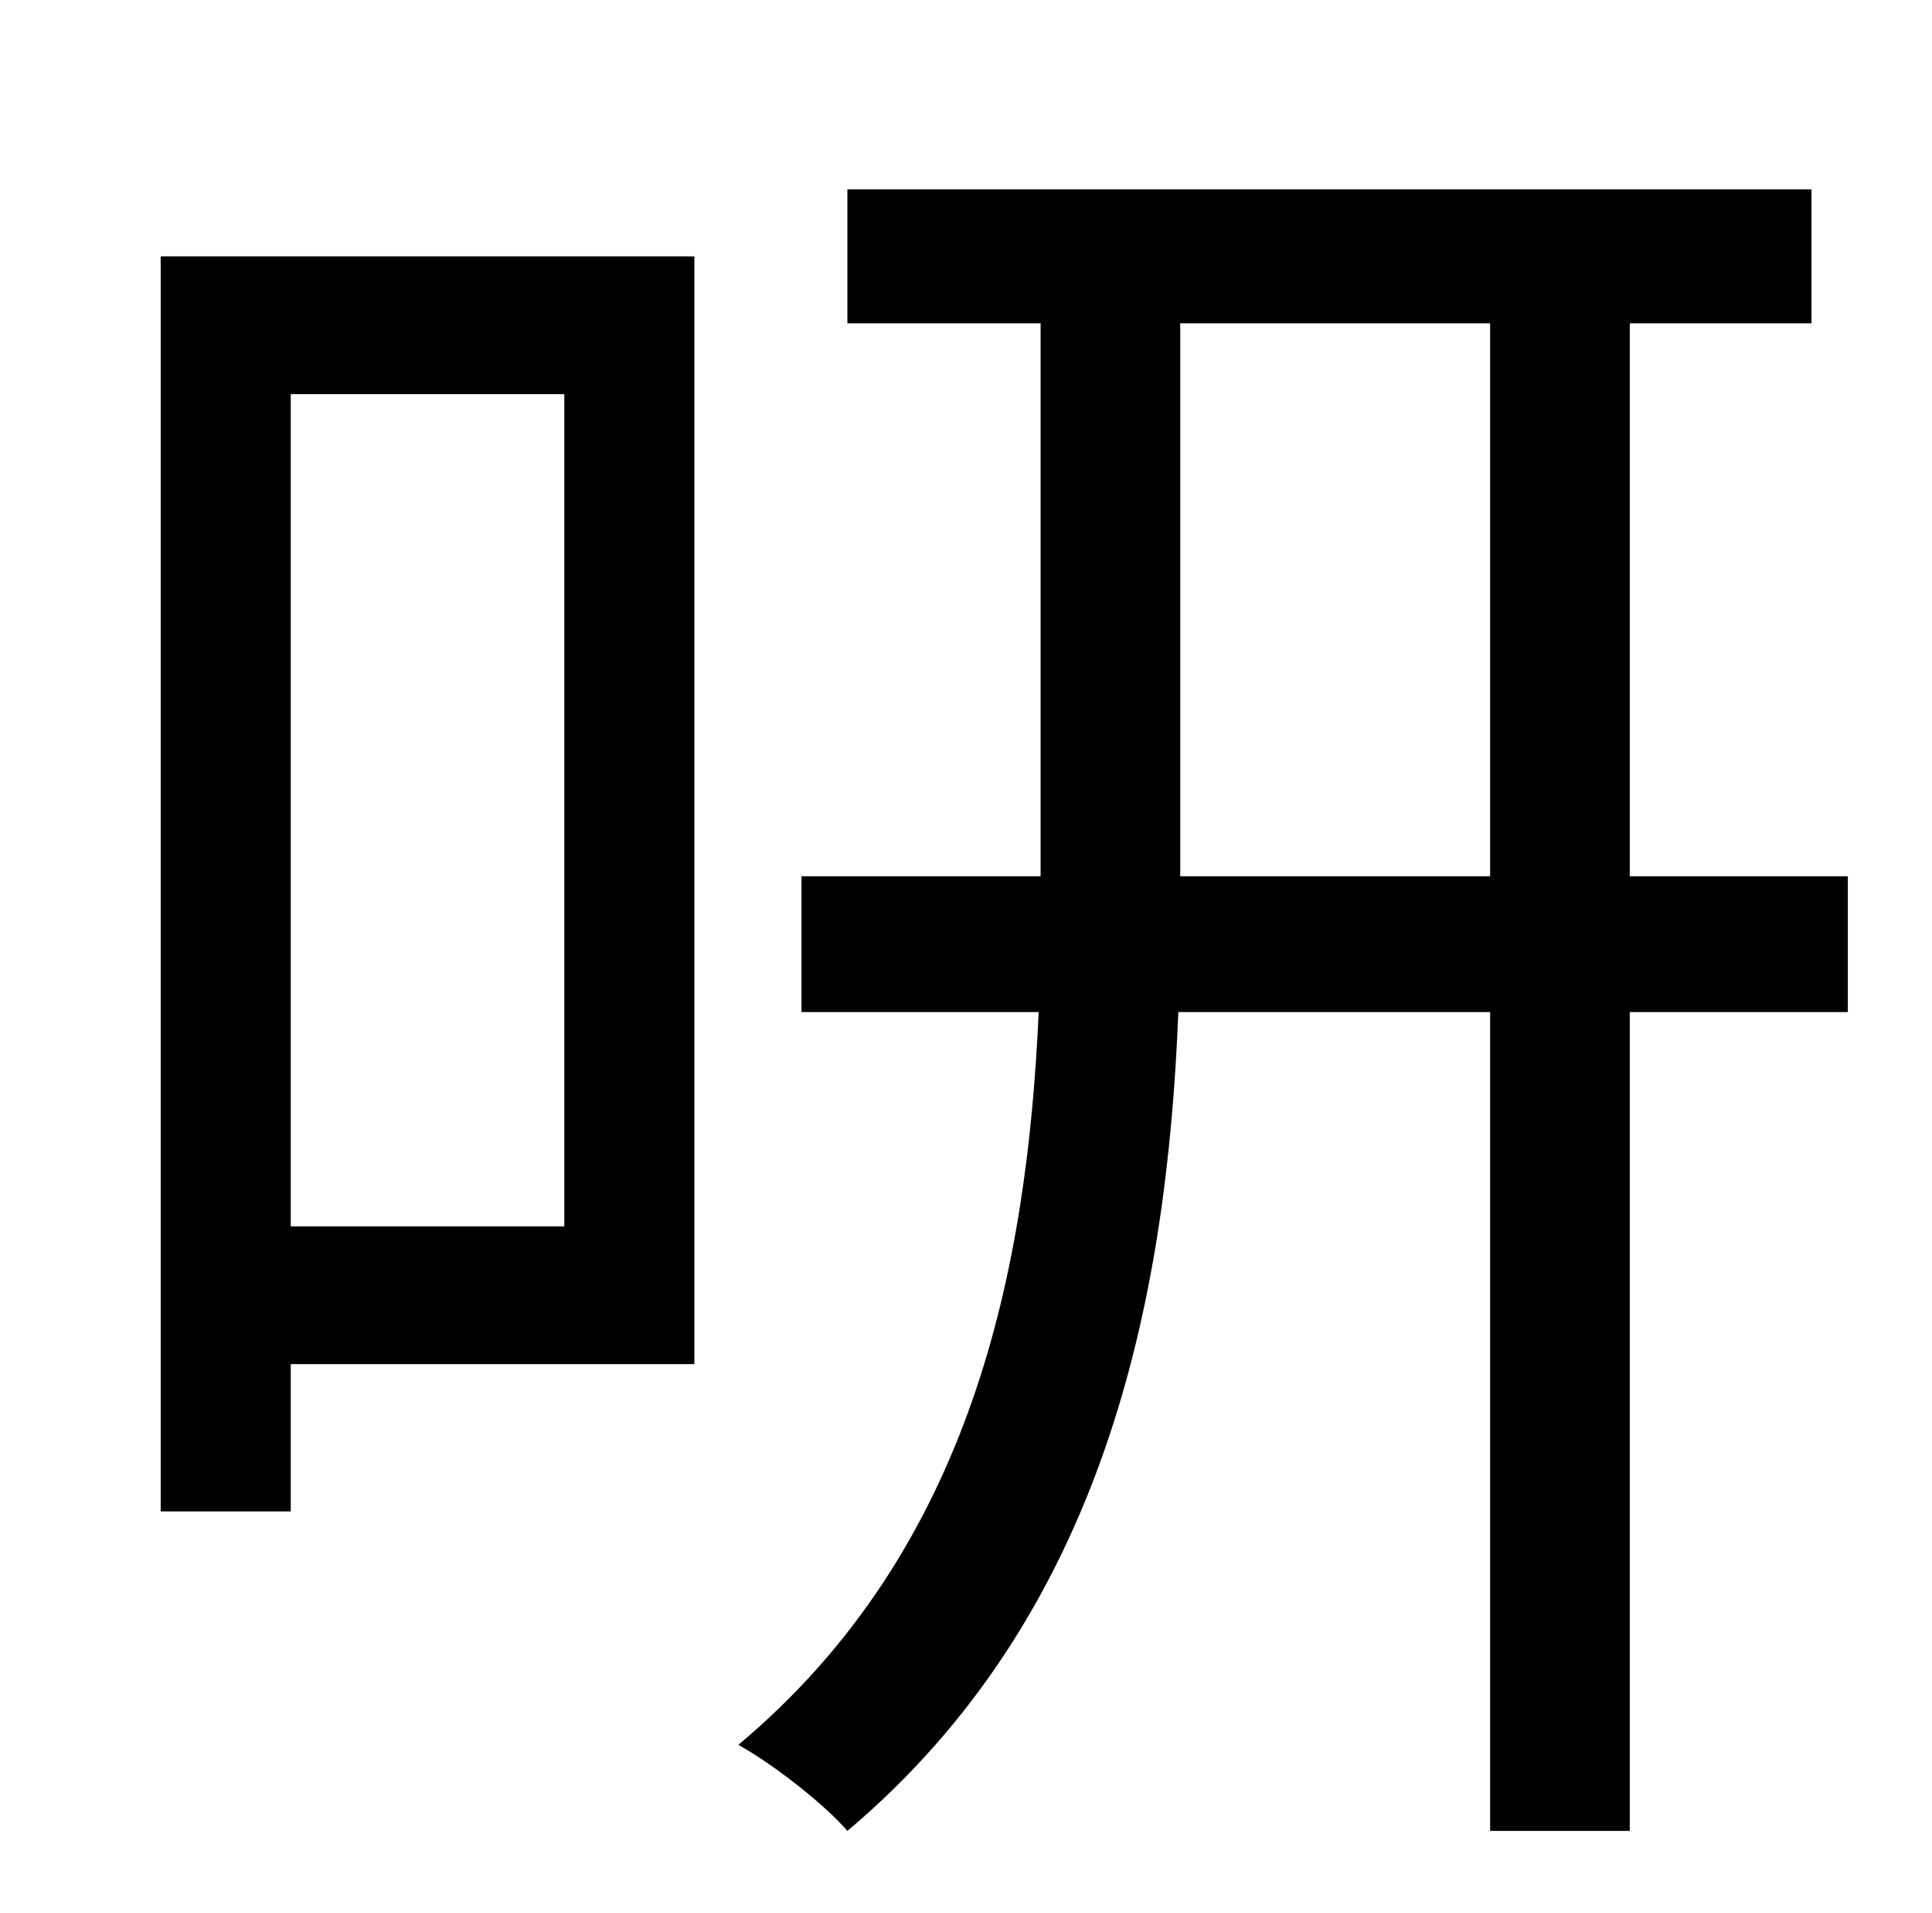 <?xml version="1.0" standalone="no"?>
<!DOCTYPE svg PUBLIC "-//W3C//DTD SVG 1.1//EN" "http://www.w3.org/Graphics/SVG/1.1/DTD/svg11.dtd" >
<svg xmlns="http://www.w3.org/2000/svg" xmlns:xlink="http://www.w3.org/1999/xlink" version="1.1" viewBox="-10 0 1010 1000">
   <path fill="currentColor"
d="M285 206h-143v435h143v-435zM353 134v579h-211v77h-68v-656h279zM607 458h162v-289h-162v289zM956 458v71h-114v428h-73v-428h-163c-6 152 -39 315 -173 428c-12 -14 -39 -35 -57 -45c123 -103 151 -250 157 -383h-124v-71h125v-289h-101v-70h504v70h-95v289h114z" />
</svg>
